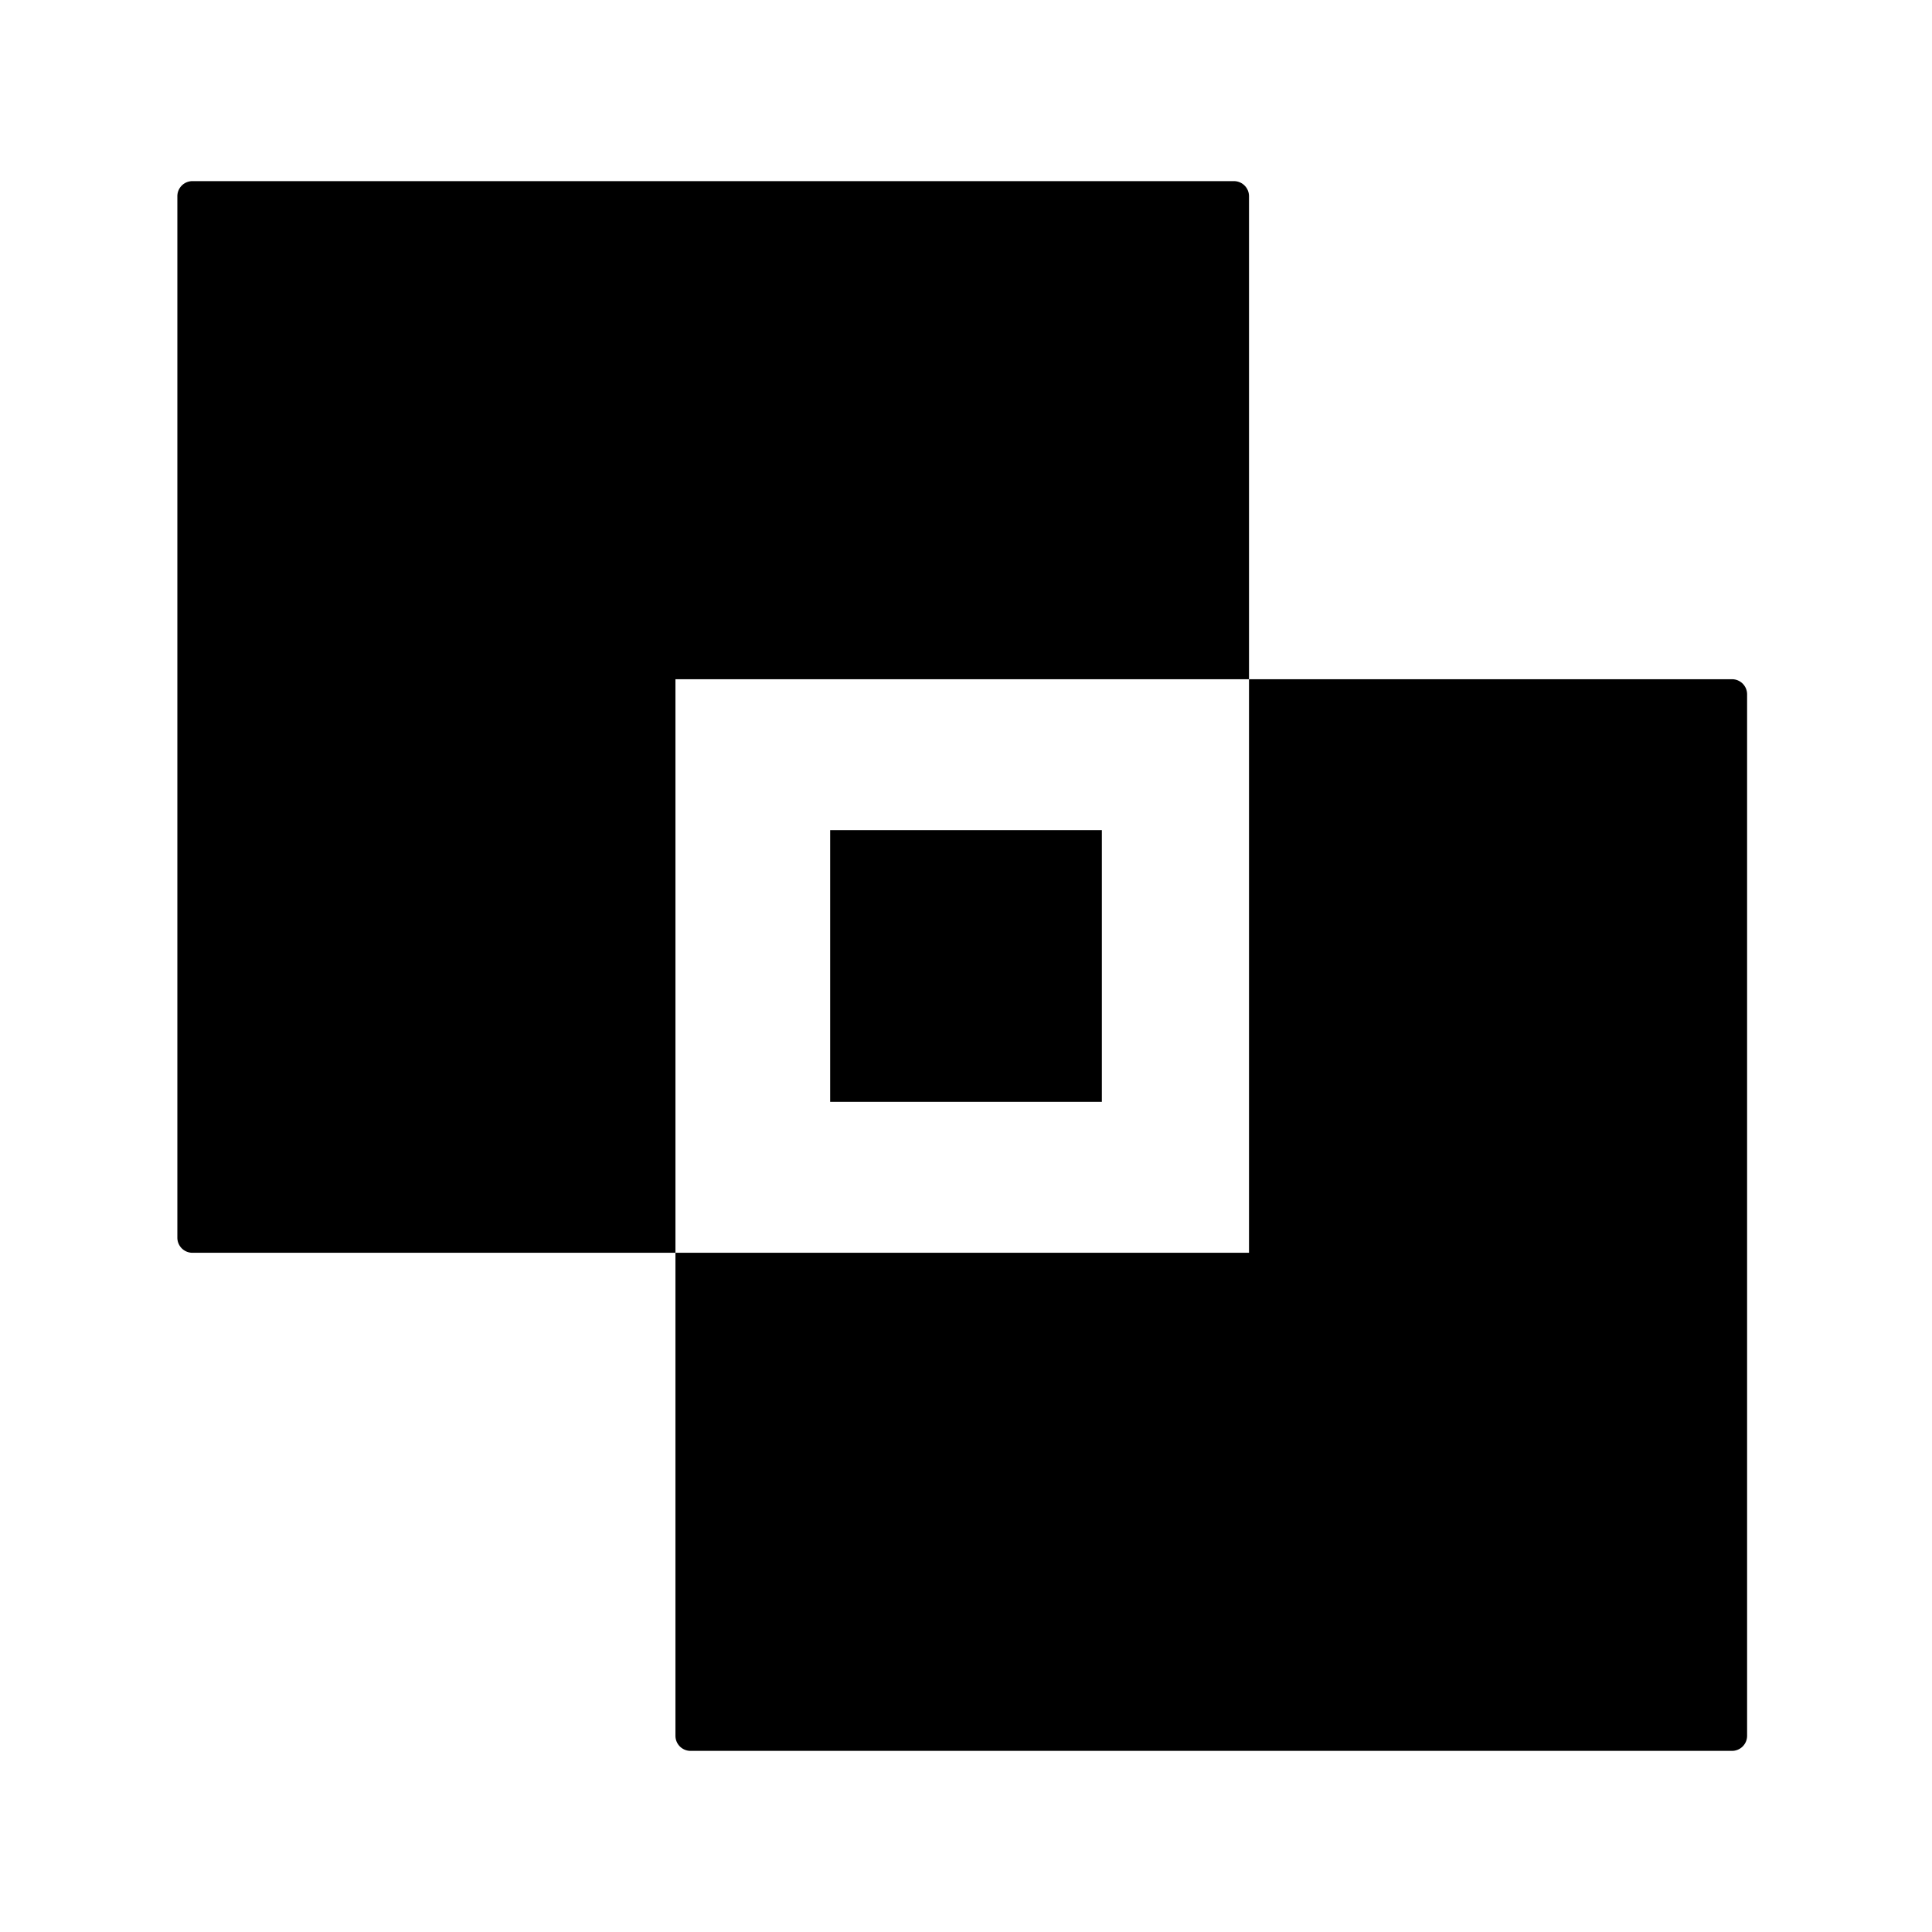 <svg xmlns="http://www.w3.org/2000/svg" viewBox="0 0 1024 1024" version="1.1"><path d="M918 360a8 8 0 0 1 8 8v552a8 8 0 0 1-8 8H366a8 8 0 0 1-8-8V664h304V360h256zM654 96a8 8 0 0 1 8 8v256H358v304H102a8 8 0 0 1-8-8V104a8 8 0 0 1 8-8h552z m-70 344v144h-144v-144h144z" p-id="11775"></path></svg>